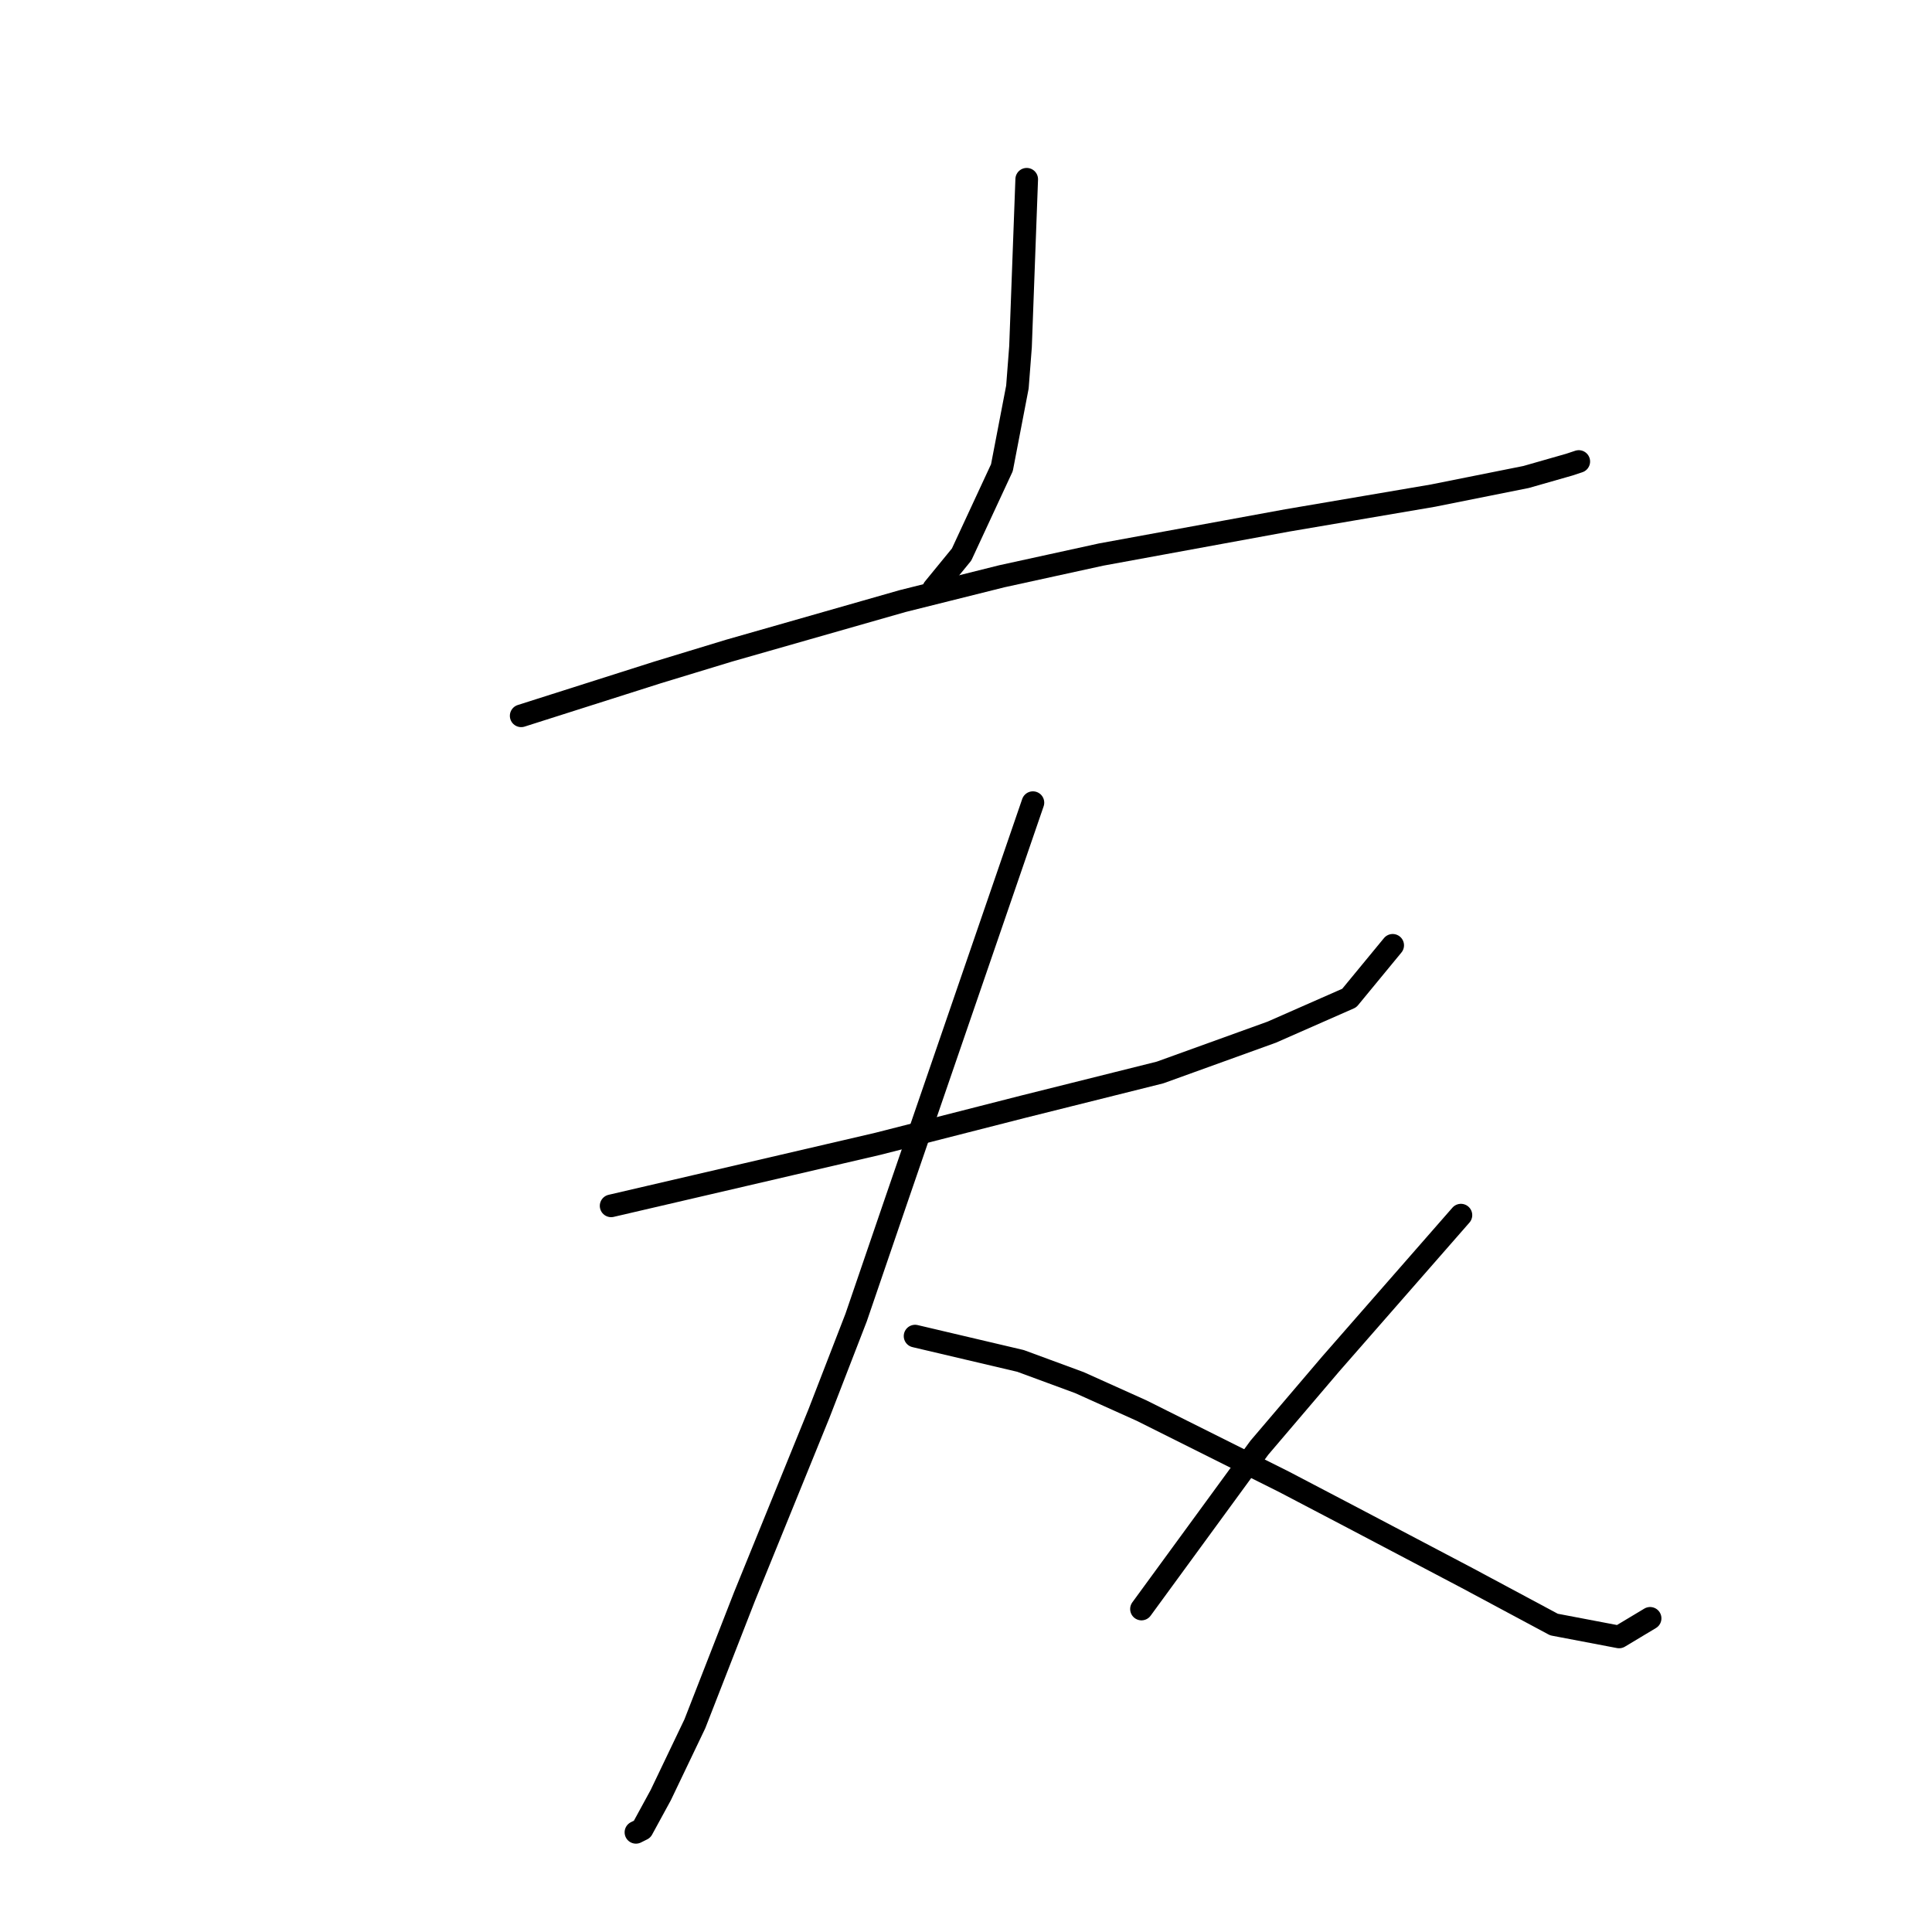<?xml version="1.0" standalone="no"?>
    <svg width="256" height="256" xmlns="http://www.w3.org/2000/svg" version="1.1">
    <polyline stroke="black" stroke-width="3" stroke-linecap="round" fill="transparent" stroke-linejoin="round" points="136.045 23.753 135.634 34.849 135.223 45.945 134.812 51.288 132.758 61.972 127.415 73.479 123.717 78 123.717 78 " />
        <polyline stroke="black" stroke-width="3" stroke-linecap="round" fill="transparent" stroke-linejoin="round" points="69.059 94.849 78.1 91.972 87.141 89.096 96.593 86.219 119.607 79.644 132.758 76.356 145.908 73.479 170.566 68.959 189.881 65.671 202.21 63.205 207.963 61.561 209.196 61.151 209.196 61.151 " />
        <polyline stroke="black" stroke-width="3" stroke-linecap="round" fill="transparent" stroke-linejoin="round" points="80.977 159.781 98.648 155.671 116.319 151.561 135.634 146.63 153.717 142.109 168.511 136.767 178.785 132.246 184.539 125.26 184.539 125.26 " />
        <polyline stroke="black" stroke-width="3" stroke-linecap="round" fill="transparent" stroke-linejoin="round" points="136.867 106.356 127.826 132.657 118.785 158.959 113.443 174.575 108.511 187.315 98.648 211.561 92.073 228.411 87.552 237.863 85.087 242.383 84.265 242.794 84.265 242.794 " />
        <polyline stroke="black" stroke-width="3" stroke-linecap="round" fill="transparent" stroke-linejoin="round" points="121.251 177.041 128.237 178.685 135.223 180.328 143.032 183.205 151.251 186.904 170.155 196.356 178.785 200.876 194.402 209.096 205.908 215.26 214.539 216.904 218.648 214.438 218.648 214.438 " />
        <polyline stroke="black" stroke-width="3" stroke-linecap="round" fill="transparent" stroke-linejoin="round" points="193.58 161.013 184.949 170.876 176.319 180.739 166.867 191.835 151.251 213.205 151.251 213.205 " />
        </svg>